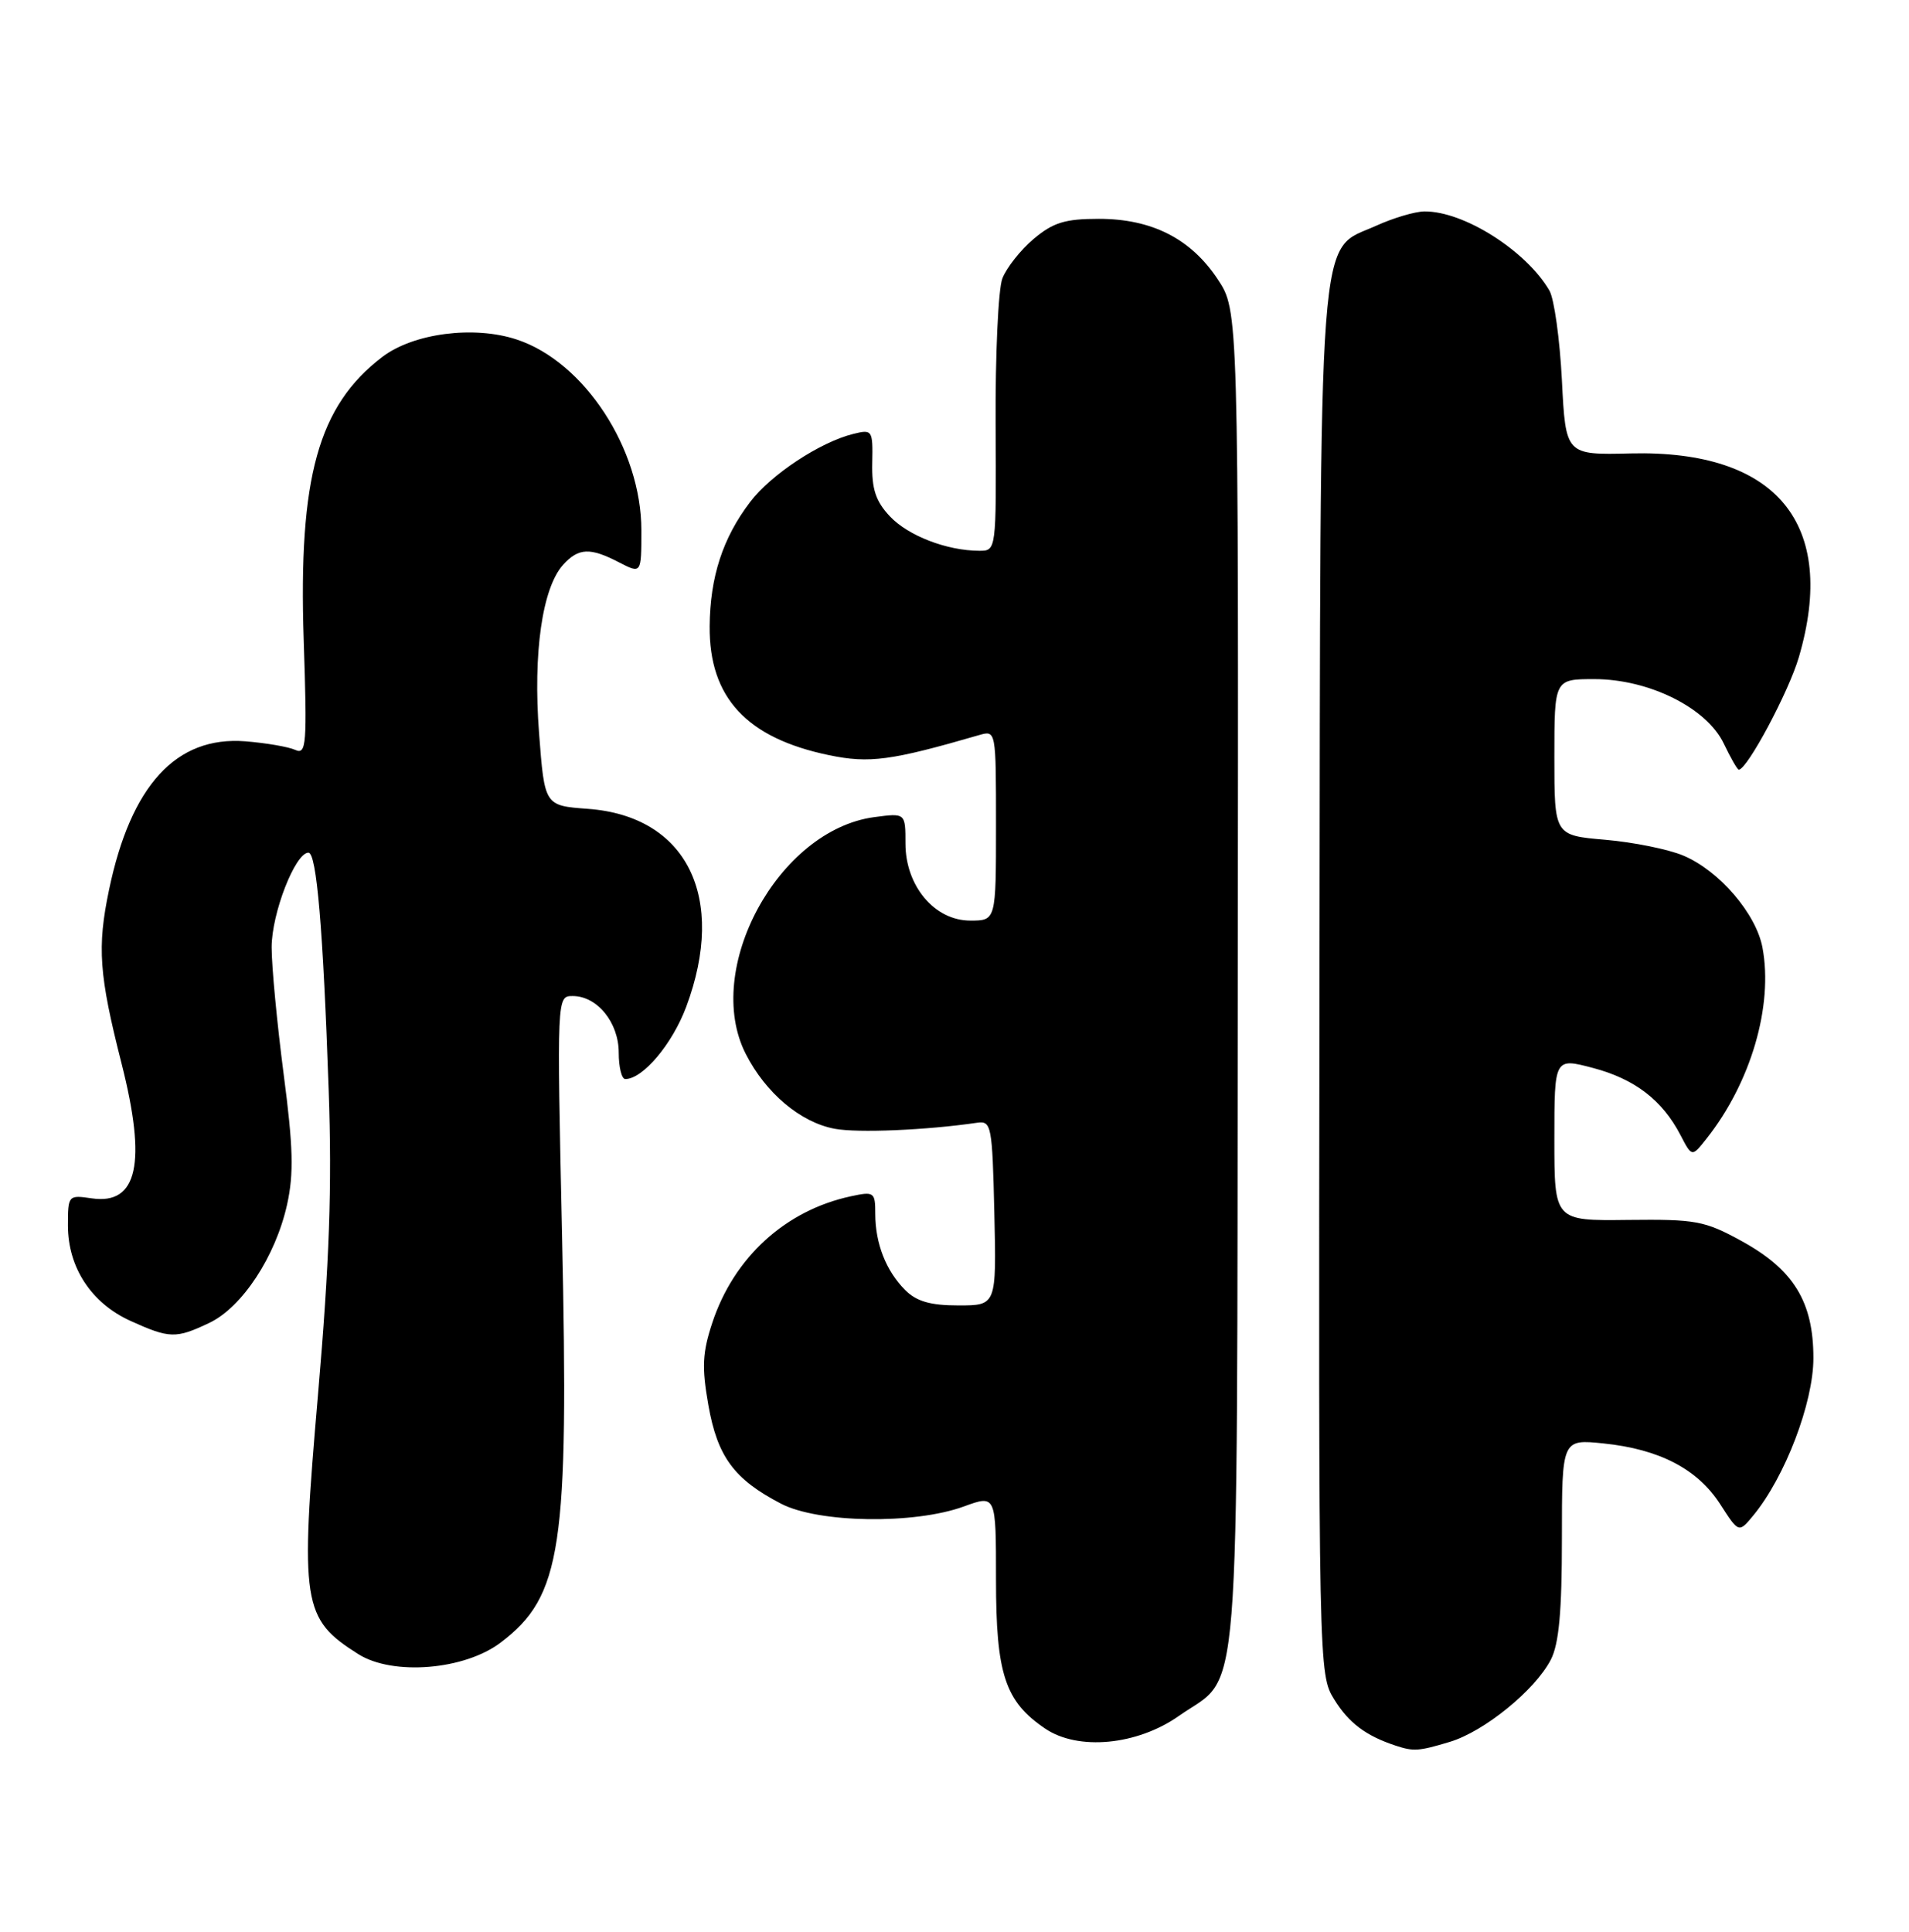<?xml version="1.0" encoding="UTF-8" standalone="no"?>
<!DOCTYPE svg PUBLIC "-//W3C//DTD SVG 1.1//EN" "http://www.w3.org/Graphics/SVG/1.1/DTD/svg11.dtd" >
<svg xmlns="http://www.w3.org/2000/svg" xmlns:xlink="http://www.w3.org/1999/xlink" version="1.1" viewBox="0 0 253 256">
 <g >
 <path fill="currentColor"
d=" M 192.14 230.84 C 196.70 229.47 203.44 223.99 205.53 219.95 C 206.61 217.86 207.00 213.57 207.00 203.91 C 207.00 190.72 207.00 190.72 212.53 191.29 C 219.92 192.05 224.98 194.69 227.97 199.33 C 230.44 203.17 230.44 203.17 232.37 200.83 C 236.58 195.72 240.33 185.90 240.33 179.98 C 240.33 172.51 237.72 168.26 230.78 164.45 C 225.91 161.78 224.74 161.57 215.75 161.67 C 206.00 161.79 206.00 161.79 206.00 150.99 C 206.00 140.18 206.00 140.18 211.12 141.53 C 216.65 142.99 220.30 145.79 222.71 150.42 C 224.23 153.35 224.23 153.35 226.15 150.92 C 232.04 143.49 235.03 133.30 233.58 125.57 C 232.73 121.07 227.85 115.39 223.10 113.39 C 221.12 112.55 216.46 111.61 212.75 111.29 C 206.00 110.71 206.00 110.71 206.00 100.35 C 206.00 90.00 206.00 90.00 211.30 90.00 C 218.54 90.00 226.21 93.82 228.45 98.54 C 229.36 100.44 230.25 102.00 230.44 102.00 C 231.55 102.00 237.07 91.67 238.41 87.07 C 243.57 69.43 235.47 59.62 216.14 60.09 C 207.50 60.30 207.50 60.30 207.00 50.40 C 206.72 44.96 205.98 39.60 205.34 38.50 C 202.26 33.22 193.98 27.97 188.78 28.02 C 187.53 28.03 184.67 28.88 182.42 29.90 C 174.55 33.47 175.01 27.24 174.87 130.33 C 174.75 221.57 174.75 221.86 176.84 225.24 C 178.76 228.34 181.02 230.04 185.00 231.35 C 187.35 232.12 188.02 232.08 192.14 230.84 Z  M 156.24 227.40 C 164.55 221.56 163.92 229.48 164.04 129.80 C 164.14 41.17 164.14 41.17 161.39 37.02 C 157.83 31.63 152.65 29.00 145.62 29.00 C 141.16 29.00 139.57 29.49 136.99 31.66 C 135.25 33.13 133.39 35.49 132.84 36.91 C 132.30 38.33 131.90 47.03 131.95 56.25 C 132.04 73.00 132.04 73.00 129.77 72.99 C 125.49 72.98 120.35 71.00 117.93 68.42 C 116.06 66.43 115.52 64.81 115.60 61.35 C 115.69 57.00 115.61 56.88 113.10 57.50 C 108.71 58.58 102.20 62.87 99.42 66.52 C 95.79 71.28 94.10 76.47 94.05 83.00 C 93.98 92.45 98.95 97.81 109.88 100.08 C 115.23 101.19 118.10 100.80 129.75 97.42 C 132.00 96.77 132.00 96.77 132.00 109.38 C 132.00 122.00 132.00 122.00 128.59 122.00 C 123.86 122.00 120.00 117.41 120.00 111.79 C 120.00 107.74 120.00 107.74 115.86 108.29 C 103.13 110.00 93.12 128.47 98.84 139.68 C 101.49 144.87 106.08 148.74 110.62 149.59 C 113.67 150.16 122.74 149.78 129.50 148.79 C 131.39 148.52 131.51 149.15 131.78 160.75 C 132.06 173.00 132.06 173.00 127.03 173.00 C 123.30 173.00 121.47 172.47 119.96 170.96 C 117.43 168.43 116.00 164.79 116.00 160.86 C 116.00 157.98 115.85 157.87 112.75 158.54 C 104.09 160.41 97.28 166.62 94.41 175.27 C 93.09 179.25 92.99 181.18 93.88 186.22 C 95.09 193.06 97.29 196.04 103.50 199.27 C 108.45 201.85 121.20 202.04 127.75 199.64 C 132.00 198.09 132.00 198.09 132.00 209.31 C 132.00 221.85 133.19 225.47 138.50 229.07 C 142.87 232.04 150.69 231.30 156.24 227.40 Z  M 66.38 217.66 C 74.45 211.51 75.40 205.17 74.49 163.75 C 73.80 132.00 73.80 132.00 75.90 132.00 C 79.15 132.00 82.00 135.51 82.00 139.50 C 82.00 141.43 82.39 143.00 82.87 143.00 C 85.19 143.00 89.09 138.38 90.94 133.44 C 96.37 118.91 91.02 108.14 77.90 107.19 C 72.17 106.77 72.17 106.77 71.44 97.14 C 70.63 86.51 71.87 77.91 74.63 74.85 C 76.67 72.60 78.20 72.53 82.05 74.53 C 85.00 76.05 85.00 76.05 85.00 70.28 C 85.00 59.51 77.45 47.95 68.47 44.99 C 62.80 43.12 54.79 44.16 50.67 47.30 C 42.17 53.79 39.54 63.27 40.25 84.81 C 40.71 98.71 40.61 100.05 39.13 99.38 C 38.23 98.97 35.25 98.46 32.50 98.24 C 23.34 97.53 17.34 104.08 14.45 117.93 C 12.86 125.54 13.12 129.18 16.11 140.94 C 19.46 154.14 18.24 159.70 12.16 158.81 C 9.05 158.35 9.00 158.41 9.00 162.42 C 9.01 167.97 12.10 172.69 17.27 175.04 C 22.48 177.40 23.31 177.42 27.73 175.32 C 32.09 173.25 36.52 166.52 38.05 159.62 C 38.95 155.55 38.86 152.01 37.59 142.33 C 36.72 135.64 36.00 128.08 36.00 125.54 C 36.00 121.04 39.13 113.00 40.88 113.00 C 41.96 113.00 42.82 123.08 43.56 144.50 C 44.01 157.32 43.66 167.22 42.15 184.75 C 39.75 212.57 40.05 214.52 47.50 219.22 C 52.08 222.10 61.58 221.32 66.38 217.66 Z "/>
</g>
</svg>